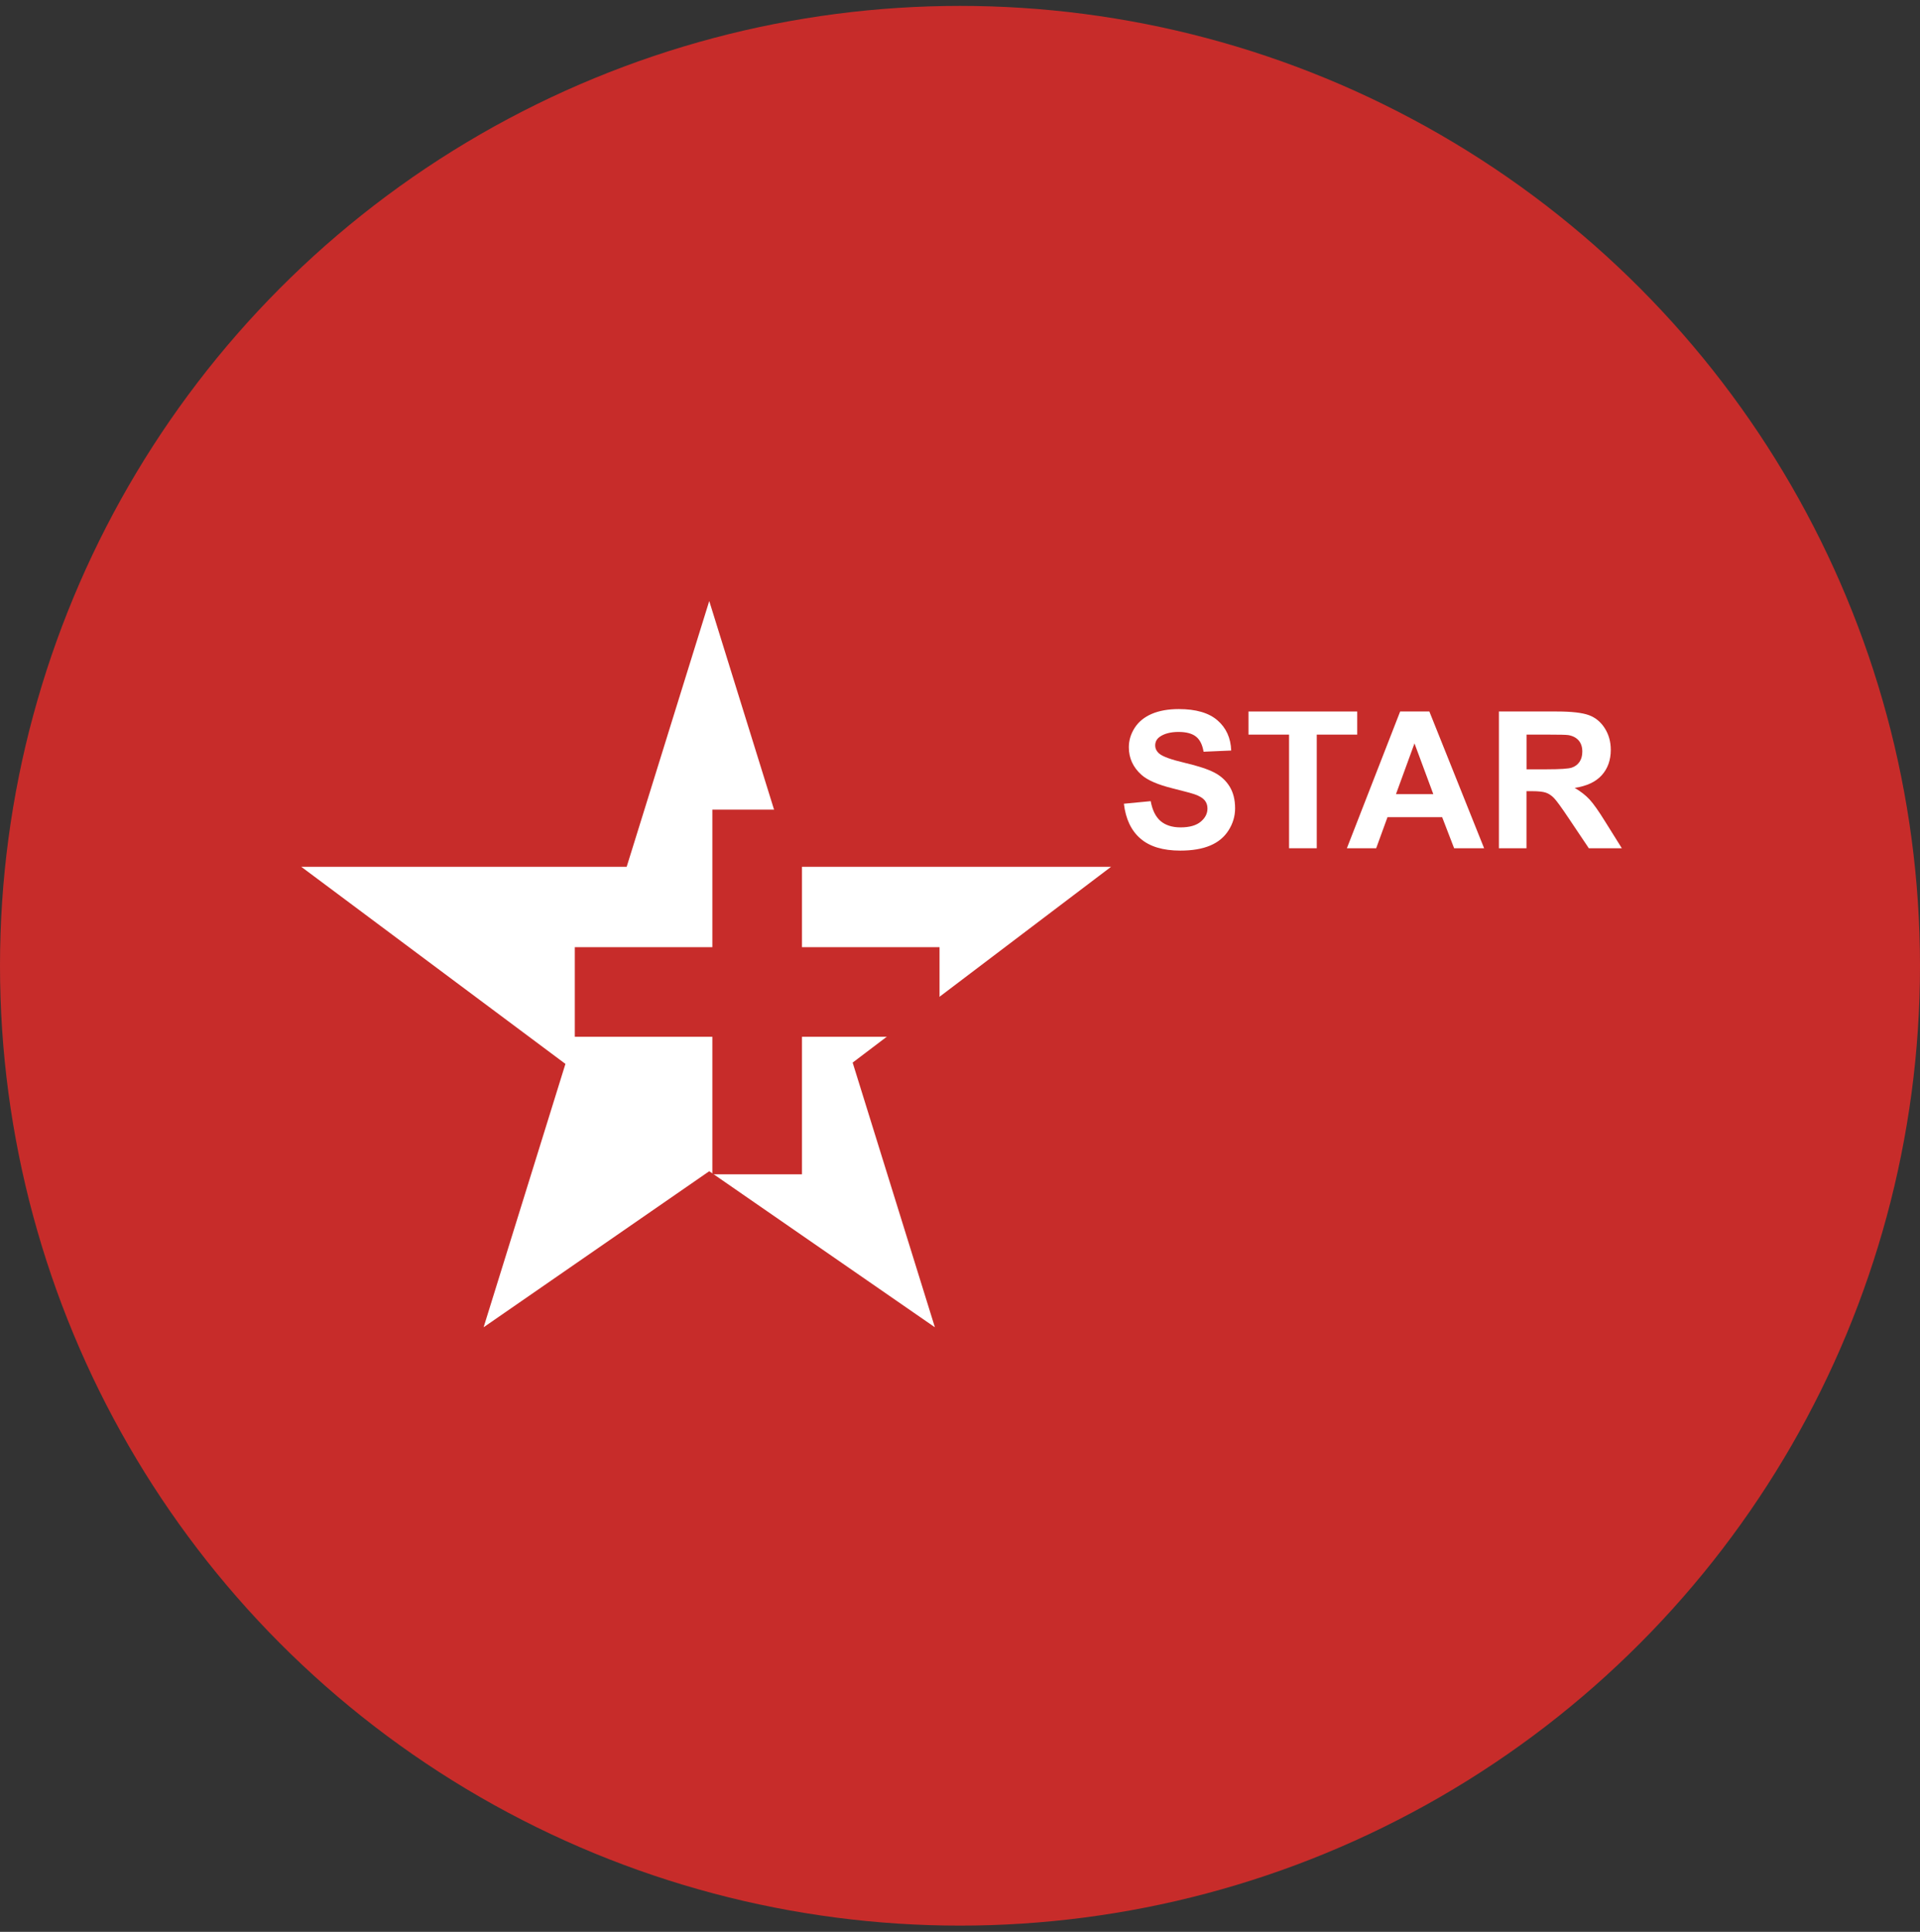<svg width="158" height="159" viewBox="0 0 158 159" fill="none" xmlns="http://www.w3.org/2000/svg">
<rect x="0" y="0" width="158" height="159" fill="#333333" stroke="none"/>
<circle cx="79" cy="79.486" r="79" fill="#C72C2A"/>
<g clip-path="url(#clip0_10_50)">
<path d="M91.432 71.34H65.16L58.365 49.467L51.57 71.34H24.791L46.53 87.563L39.796 109.241L58.365 96.395L76.934 109.241L70.166 87.456L91.432 71.34Z" fill="white"/>
<path d="M77.316 77.956H47.301V85.331H77.316V77.956Z" fill="#C72C2A"/>
<path d="M65.996 96.651V66.636H58.621V96.651H65.996Z" fill="#C72C2A"/>
<path d="M92.481 66.151L94.694 65.938C94.828 66.681 95.099 67.223 95.503 67.574C95.912 67.921 96.461 68.097 97.151 68.097C97.884 68.097 98.433 67.941 98.807 67.632C99.177 67.323 99.364 66.96 99.364 66.544C99.364 66.277 99.288 66.052 99.132 65.865C98.975 65.678 98.704 65.514 98.315 65.377C98.048 65.285 97.441 65.121 96.495 64.885C95.278 64.583 94.424 64.213 93.931 63.77C93.241 63.152 92.894 62.397 92.894 61.504C92.894 60.932 93.058 60.394 93.382 59.894C93.706 59.394 94.175 59.017 94.786 58.753C95.396 58.494 96.137 58.36 97.003 58.36C98.414 58.36 99.479 58.669 100.192 59.291C100.906 59.909 101.28 60.737 101.318 61.771L99.044 61.87C98.948 61.291 98.739 60.875 98.418 60.623C98.098 60.371 97.617 60.241 96.98 60.241C96.343 60.241 95.801 60.379 95.427 60.65C95.187 60.825 95.064 61.058 95.064 61.348C95.064 61.615 95.179 61.84 95.404 62.031C95.69 62.271 96.388 62.523 97.491 62.782C98.597 63.042 99.414 63.313 99.944 63.591C100.475 63.87 100.89 64.251 101.188 64.736C101.486 65.22 101.638 65.815 101.638 66.529C101.638 67.174 101.459 67.776 101.1 68.341C100.742 68.906 100.234 69.322 99.578 69.596C98.922 69.871 98.105 70.008 97.129 70.008C95.706 70.008 94.614 69.68 93.851 69.02C93.088 68.364 92.634 67.403 92.485 66.144L92.481 66.151Z" fill="white"/>
<path d="M106.079 69.814V60.462H102.741V58.559H111.688V60.462H108.357V69.814H106.083H106.079Z" fill="white"/>
<path d="M122.134 69.814H119.662L118.677 67.257H114.179L113.248 69.814H110.837L115.221 58.559H117.624L122.13 69.814H122.134ZM117.949 65.361L116.4 61.184L114.877 65.361H117.949Z" fill="white"/>
<path d="M123.347 69.814V58.559H128.132C129.334 58.559 130.207 58.662 130.753 58.86C131.298 59.062 131.733 59.421 132.061 59.94C132.39 60.459 132.554 61.046 132.554 61.714C132.554 62.557 132.306 63.255 131.81 63.805C131.314 64.354 130.57 64.701 129.582 64.846C130.074 65.132 130.478 65.449 130.799 65.792C131.119 66.136 131.55 66.746 132.092 67.62L133.465 69.817H130.749L129.105 67.368C128.521 66.494 128.12 65.941 127.907 65.712C127.693 65.483 127.464 65.327 127.224 65.243C126.983 65.159 126.602 65.117 126.079 65.117H125.617V69.817H123.344L123.347 69.814ZM125.621 63.316H127.304C128.395 63.316 129.074 63.27 129.345 63.179C129.616 63.087 129.83 62.927 129.982 62.702C130.135 62.477 130.211 62.195 130.211 61.859C130.211 61.481 130.112 61.176 129.91 60.943C129.707 60.71 129.421 60.562 129.055 60.501C128.872 60.474 128.319 60.462 127.395 60.462H125.621V63.32V63.316Z" fill="white"/>
</g>
<defs>
<clipPath id="clip0_10_50">
<rect width="108.679" height="59.774" fill="white" transform="translate(24.791 49.467)"/>
</clipPath>
</defs>
</svg>

